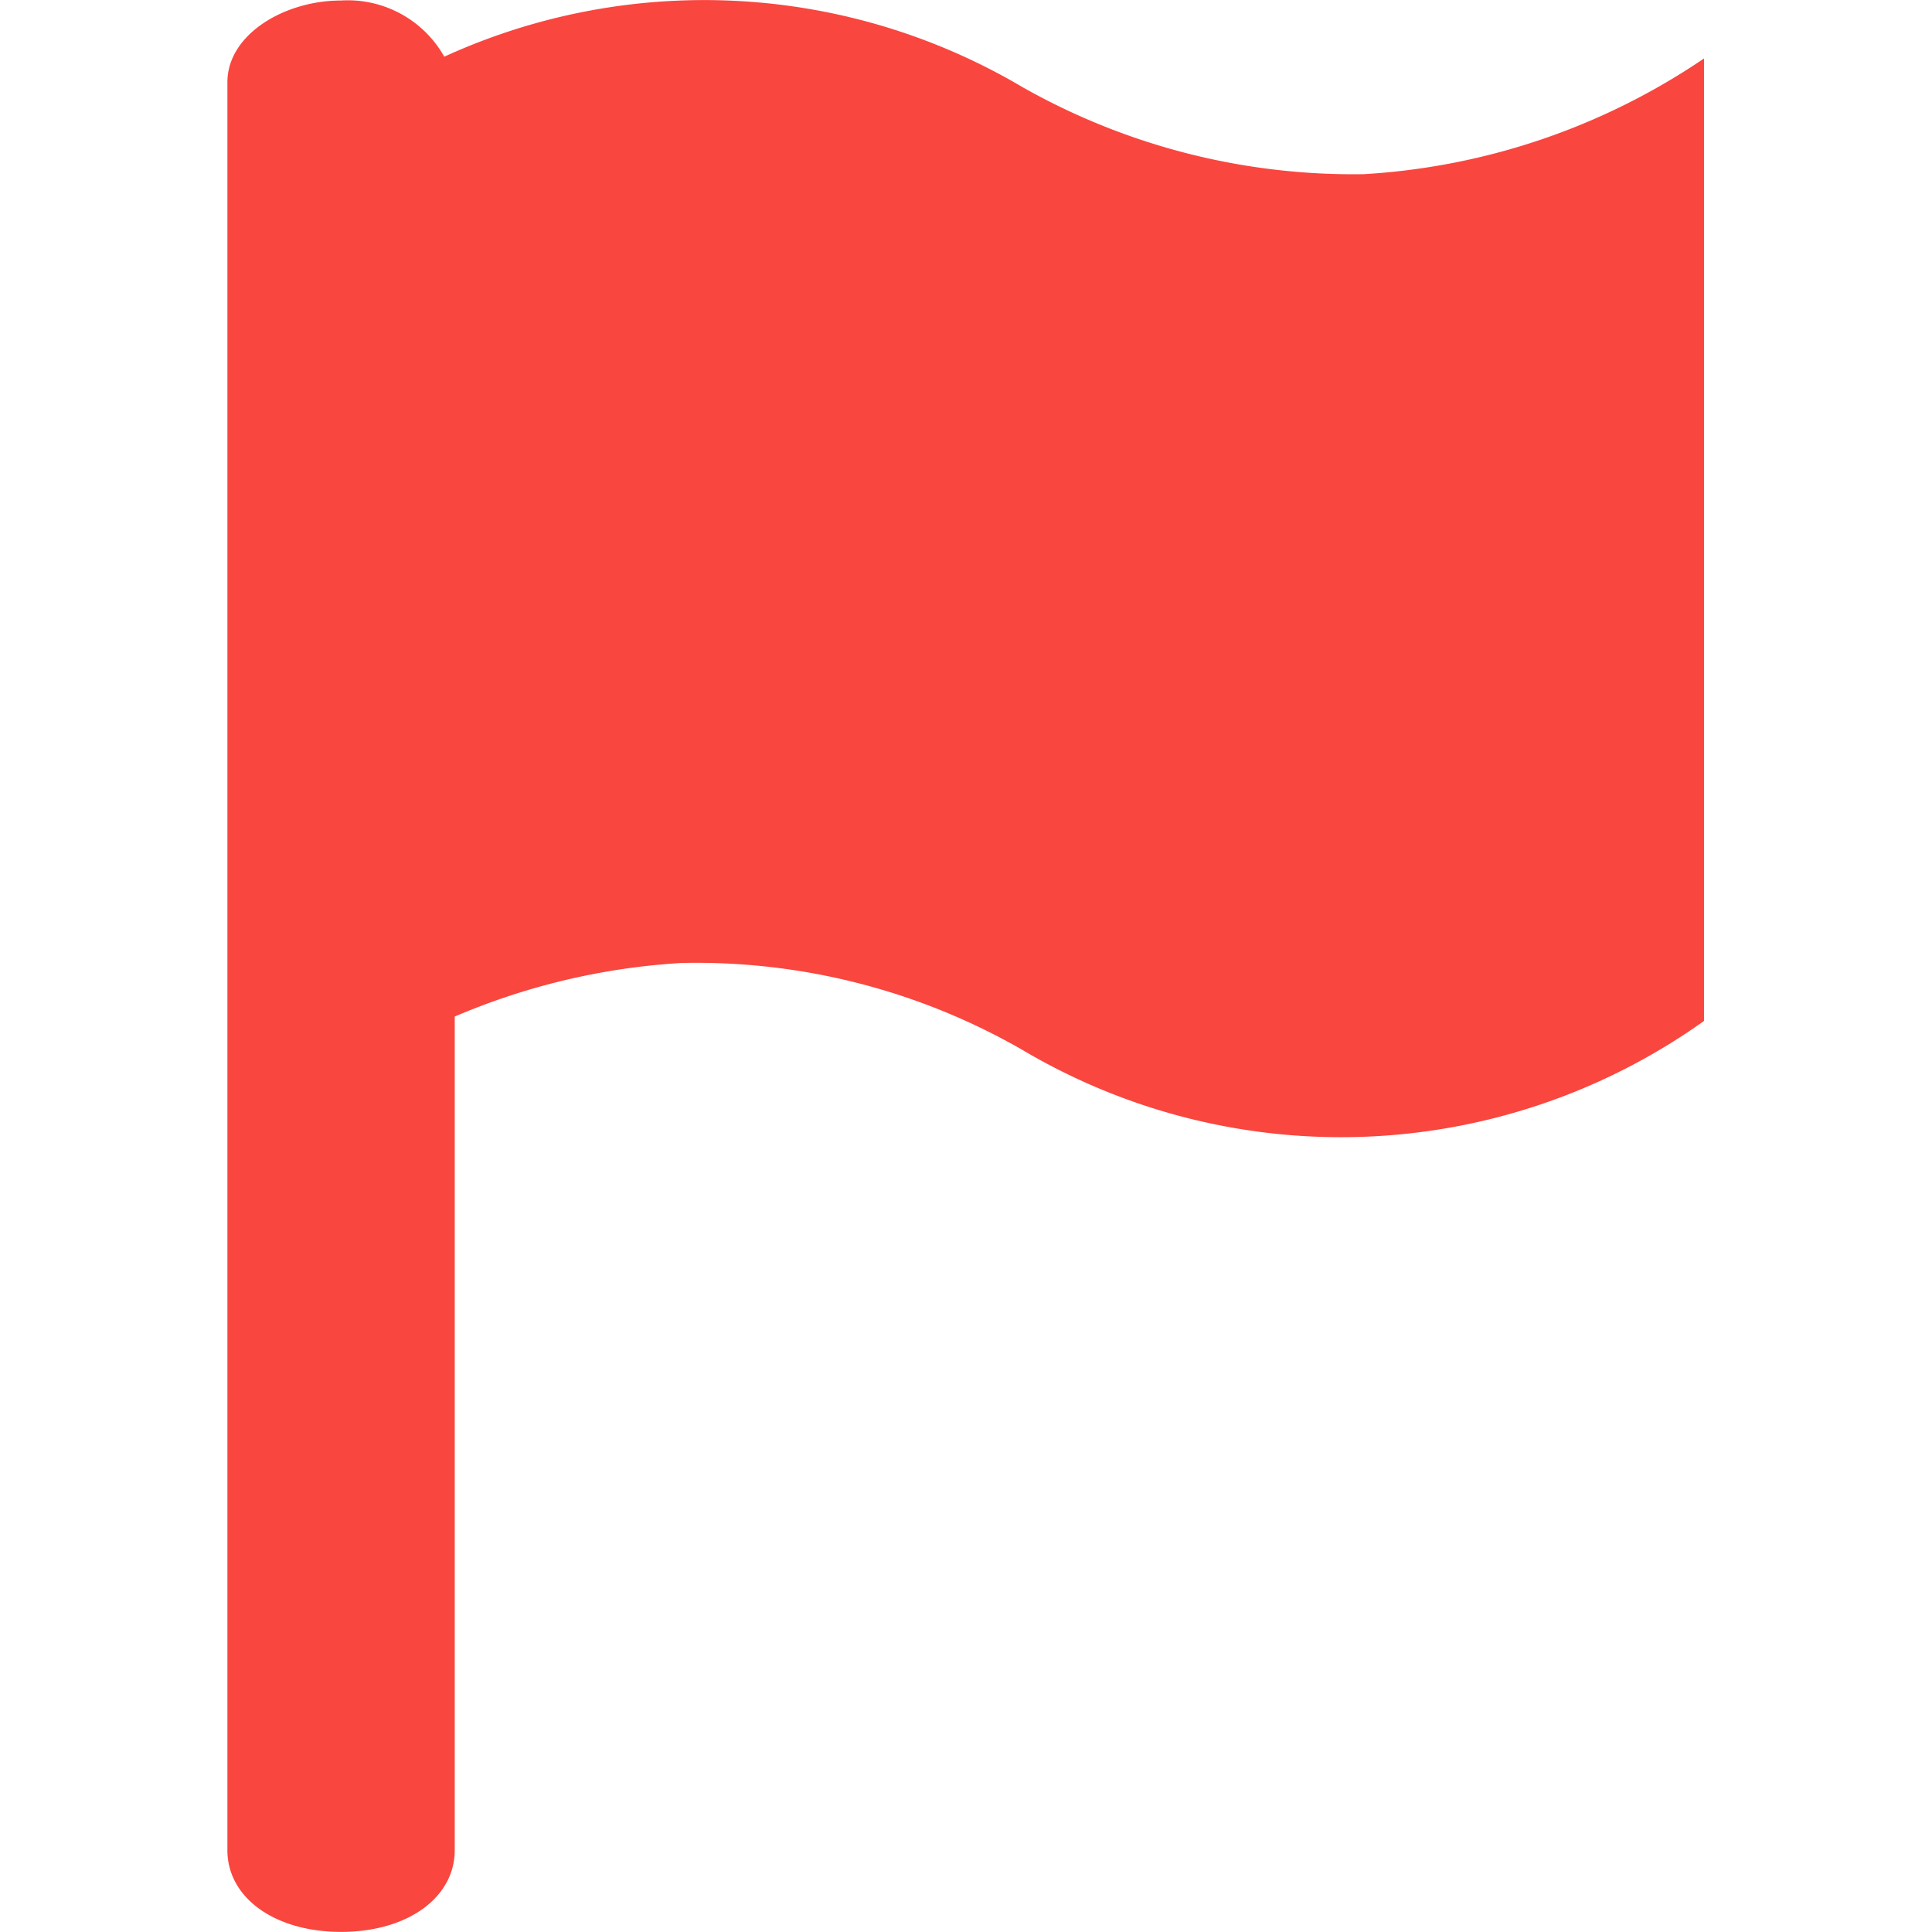 <?xml version="1.0" standalone="no"?><!DOCTYPE svg PUBLIC "-//W3C//DTD SVG 1.1//EN" "http://www.w3.org/Graphics/SVG/1.1/DTD/svg11.dtd"><svg t="1726284037759" class="icon" viewBox="0 0 1024 1024" version="1.1" xmlns="http://www.w3.org/2000/svg" p-id="41637" xmlns:xlink="http://www.w3.org/1999/xlink" width="256" height="256"><path d="M180.771 0.268C150.619 0.268 120.524 18.337 120.524 43.587V980.625c0 25.25 25.136 43.318 60.246 43.318s60.246-18.068 60.246-43.318V43.587A58.707 58.707 0 0 0 180.714 0.268z m541.989 92.051a356.177 356.177 0 0 1-180.682-46.054 331.326 331.326 0 0 0-361.25 15.389v510.07A359.084 359.084 0 0 1 361.168 510.396a346.659 346.659 0 0 1 180.682 46.054 331.269 331.269 0 0 0 361.307-15.332V30.99a358.343 358.343 0 0 1-180.397 61.329z" fill="#F9463F" p-id="41638"></path></svg>